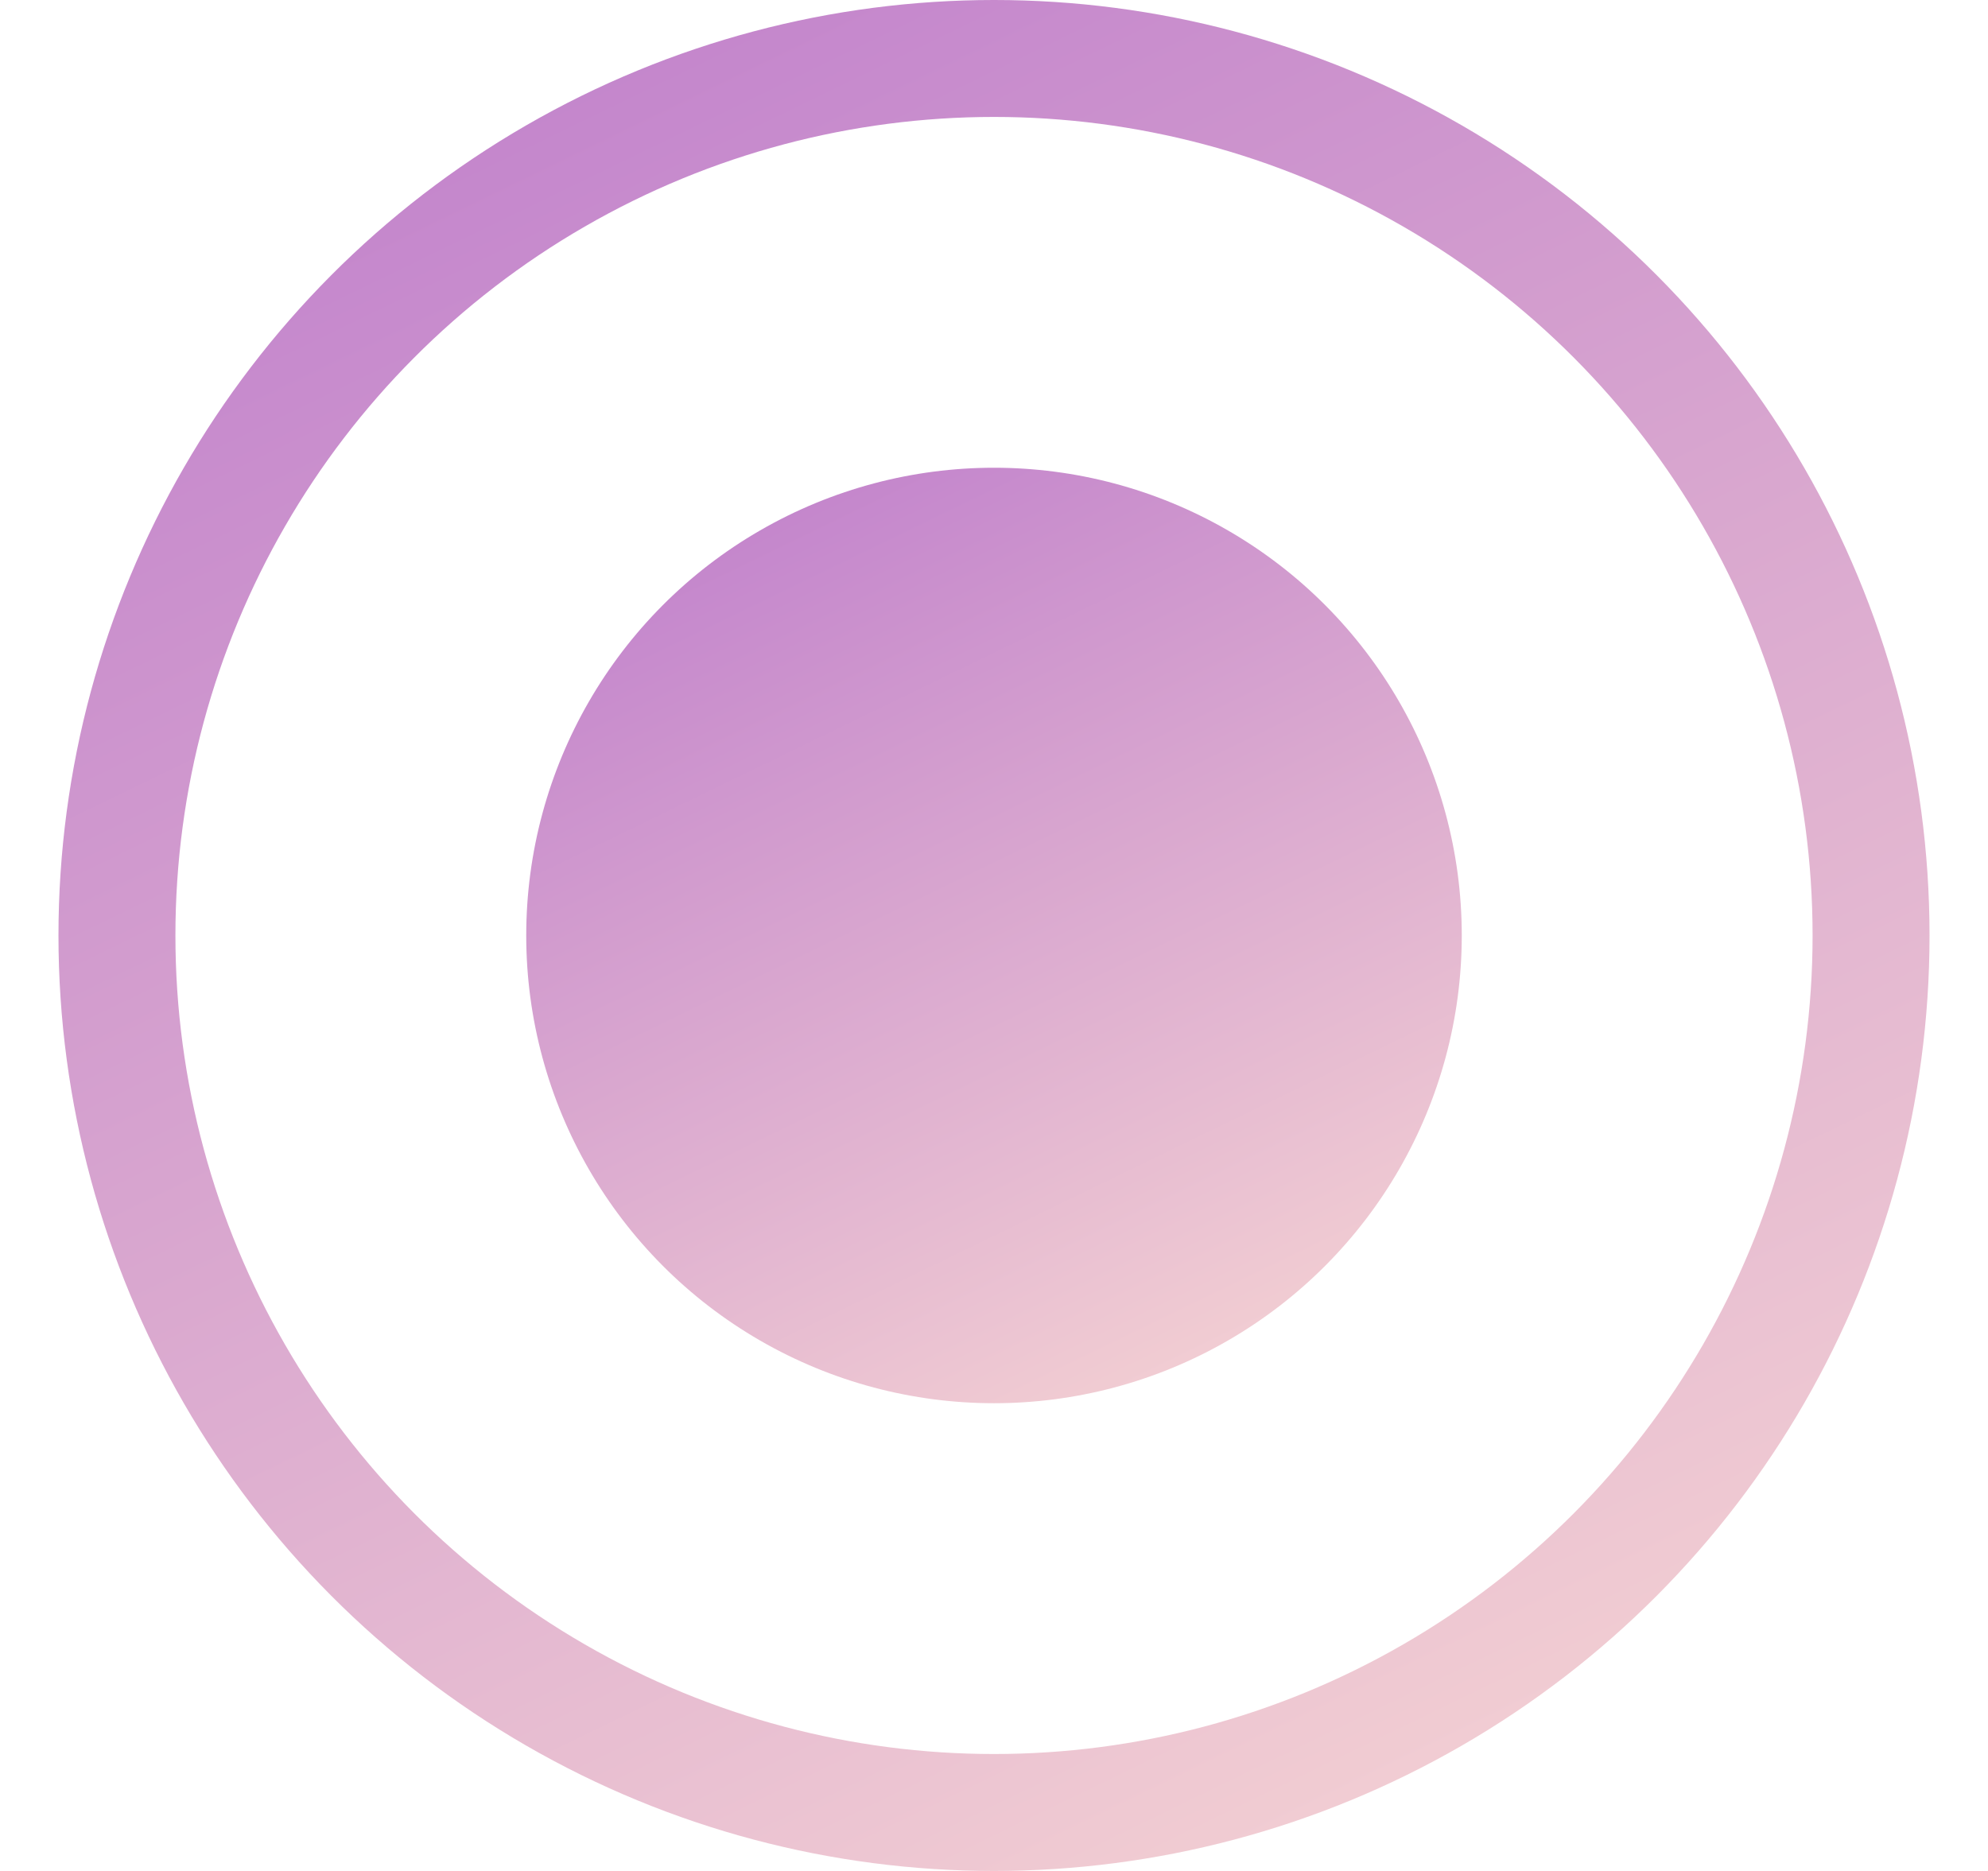 <svg width="17" height="16" viewBox="0 0 17 16" fill="none" xmlns="http://www.w3.org/2000/svg">
<circle cx="8.5" cy="8" r="4" fill="url(#paint0_linear_2102_41273)"/>
<circle cx="8.5" cy="8" r="7.5" stroke="url(#paint1_linear_2102_41273)"/>
<defs>
<linearGradient id="paint0_linear_2102_41273" x1="5.925" y1="4.335" x2="9.846" y2="12.413" gradientUnits="userSpaceOnUse">
<stop stop-color="#C283CC"/>
<stop offset="1" stop-color="#F4D1D3"/>
</linearGradient>
<linearGradient id="paint1_linear_2102_41273" x1="3.349" y1="0.67" x2="11.191" y2="16.827" gradientUnits="userSpaceOnUse">
<stop stop-color="#C283CC"/>
<stop offset="1" stop-color="#F4D1D3"/>
</linearGradient>
</defs>
</svg>
